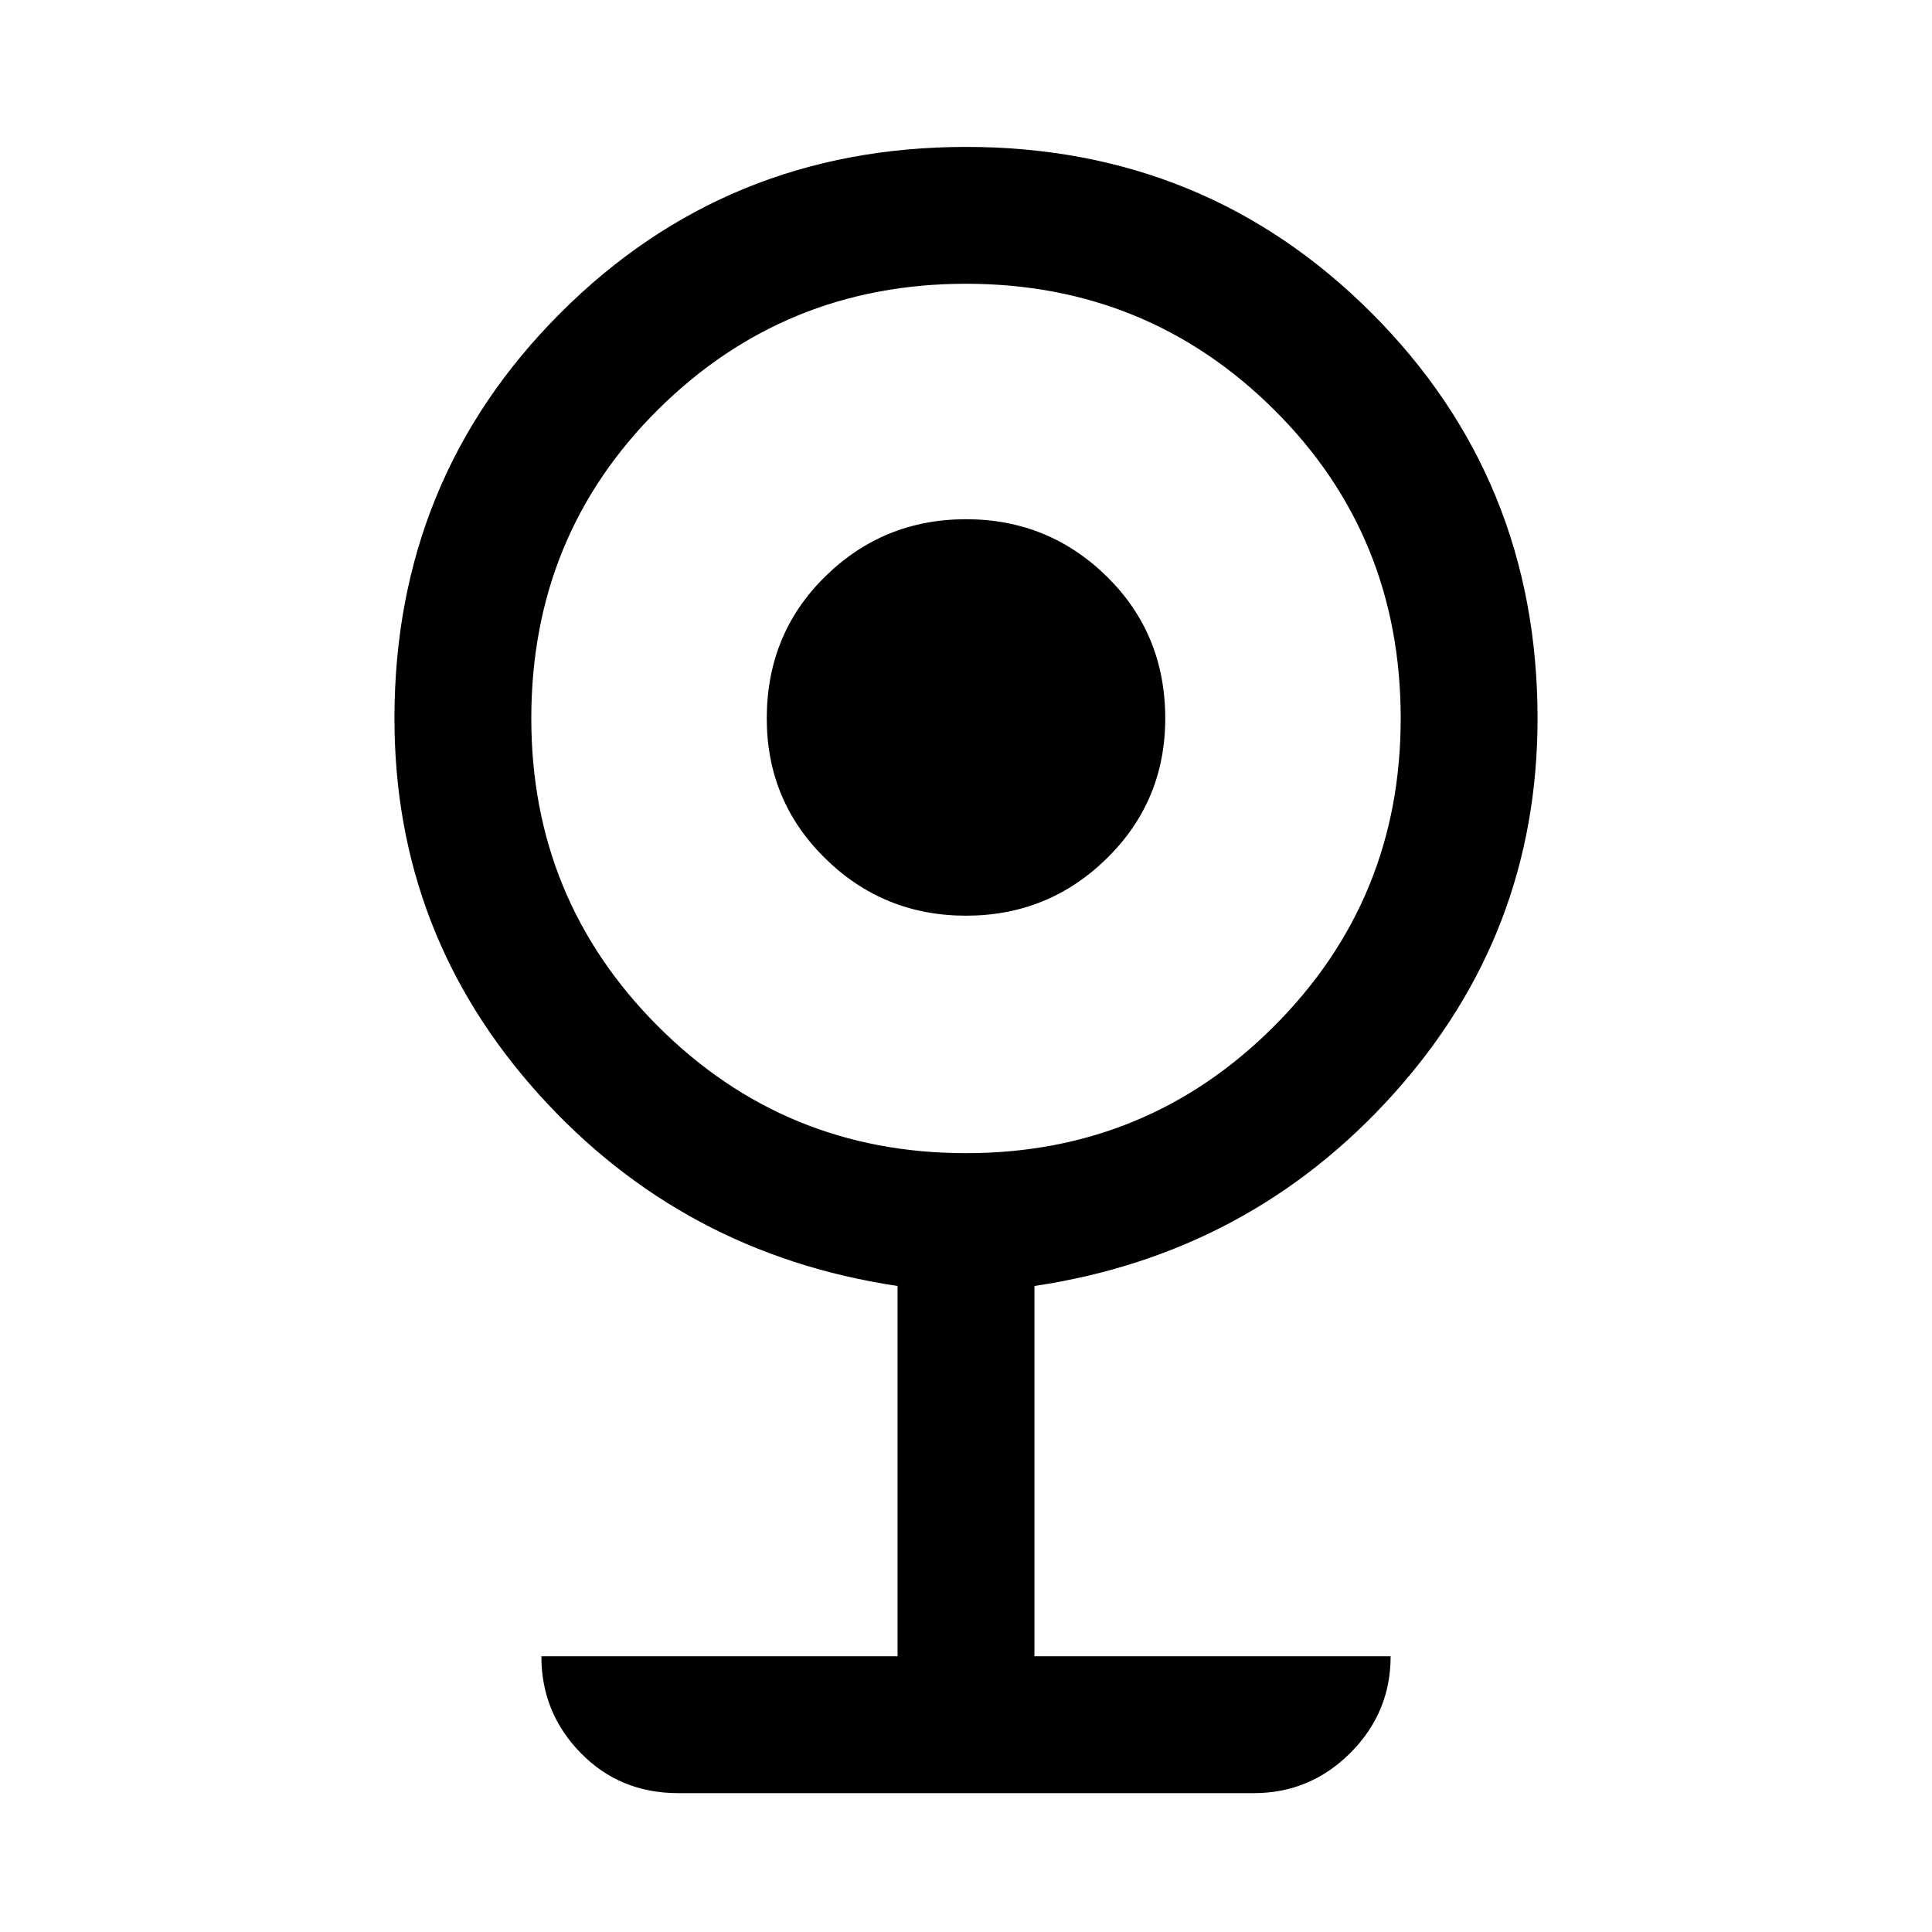 <svg xmlns="http://www.w3.org/2000/svg" width="48" height="48"><path d="M16.85 44.55q-1.45 0-2.425-1-.975-1-.975-2.4h8.85v-9.2q-5.35-.8-8.925-4.775Q9.8 23.2 9.8 17.85q0-5.95 4.125-10.075Q18.05 3.65 24 3.65q5.95 0 10.075 4.125Q38.2 11.9 38.2 17.85q0 5.35-3.575 9.325Q31.05 31.15 25.7 31.95v9.2h8.85q0 1.4-1 2.4t-2.4 1zM24 28.65q4.5 0 7.65-3.15 3.15-3.15 3.15-7.65 0-4.55-3.15-7.675T24 7.05q-4.5 0-7.65 3.125Q13.2 13.3 13.2 17.85q0 4.5 3.15 7.65 3.15 3.15 7.65 3.15zm0-5.9q-2.05 0-3.5-1.425-1.45-1.425-1.45-3.475 0-2.1 1.45-3.525Q21.95 12.9 24 12.9t3.5 1.425q1.45 1.425 1.45 3.525 0 2.05-1.45 3.475-1.45 1.425-3.5 1.425z"/></svg>